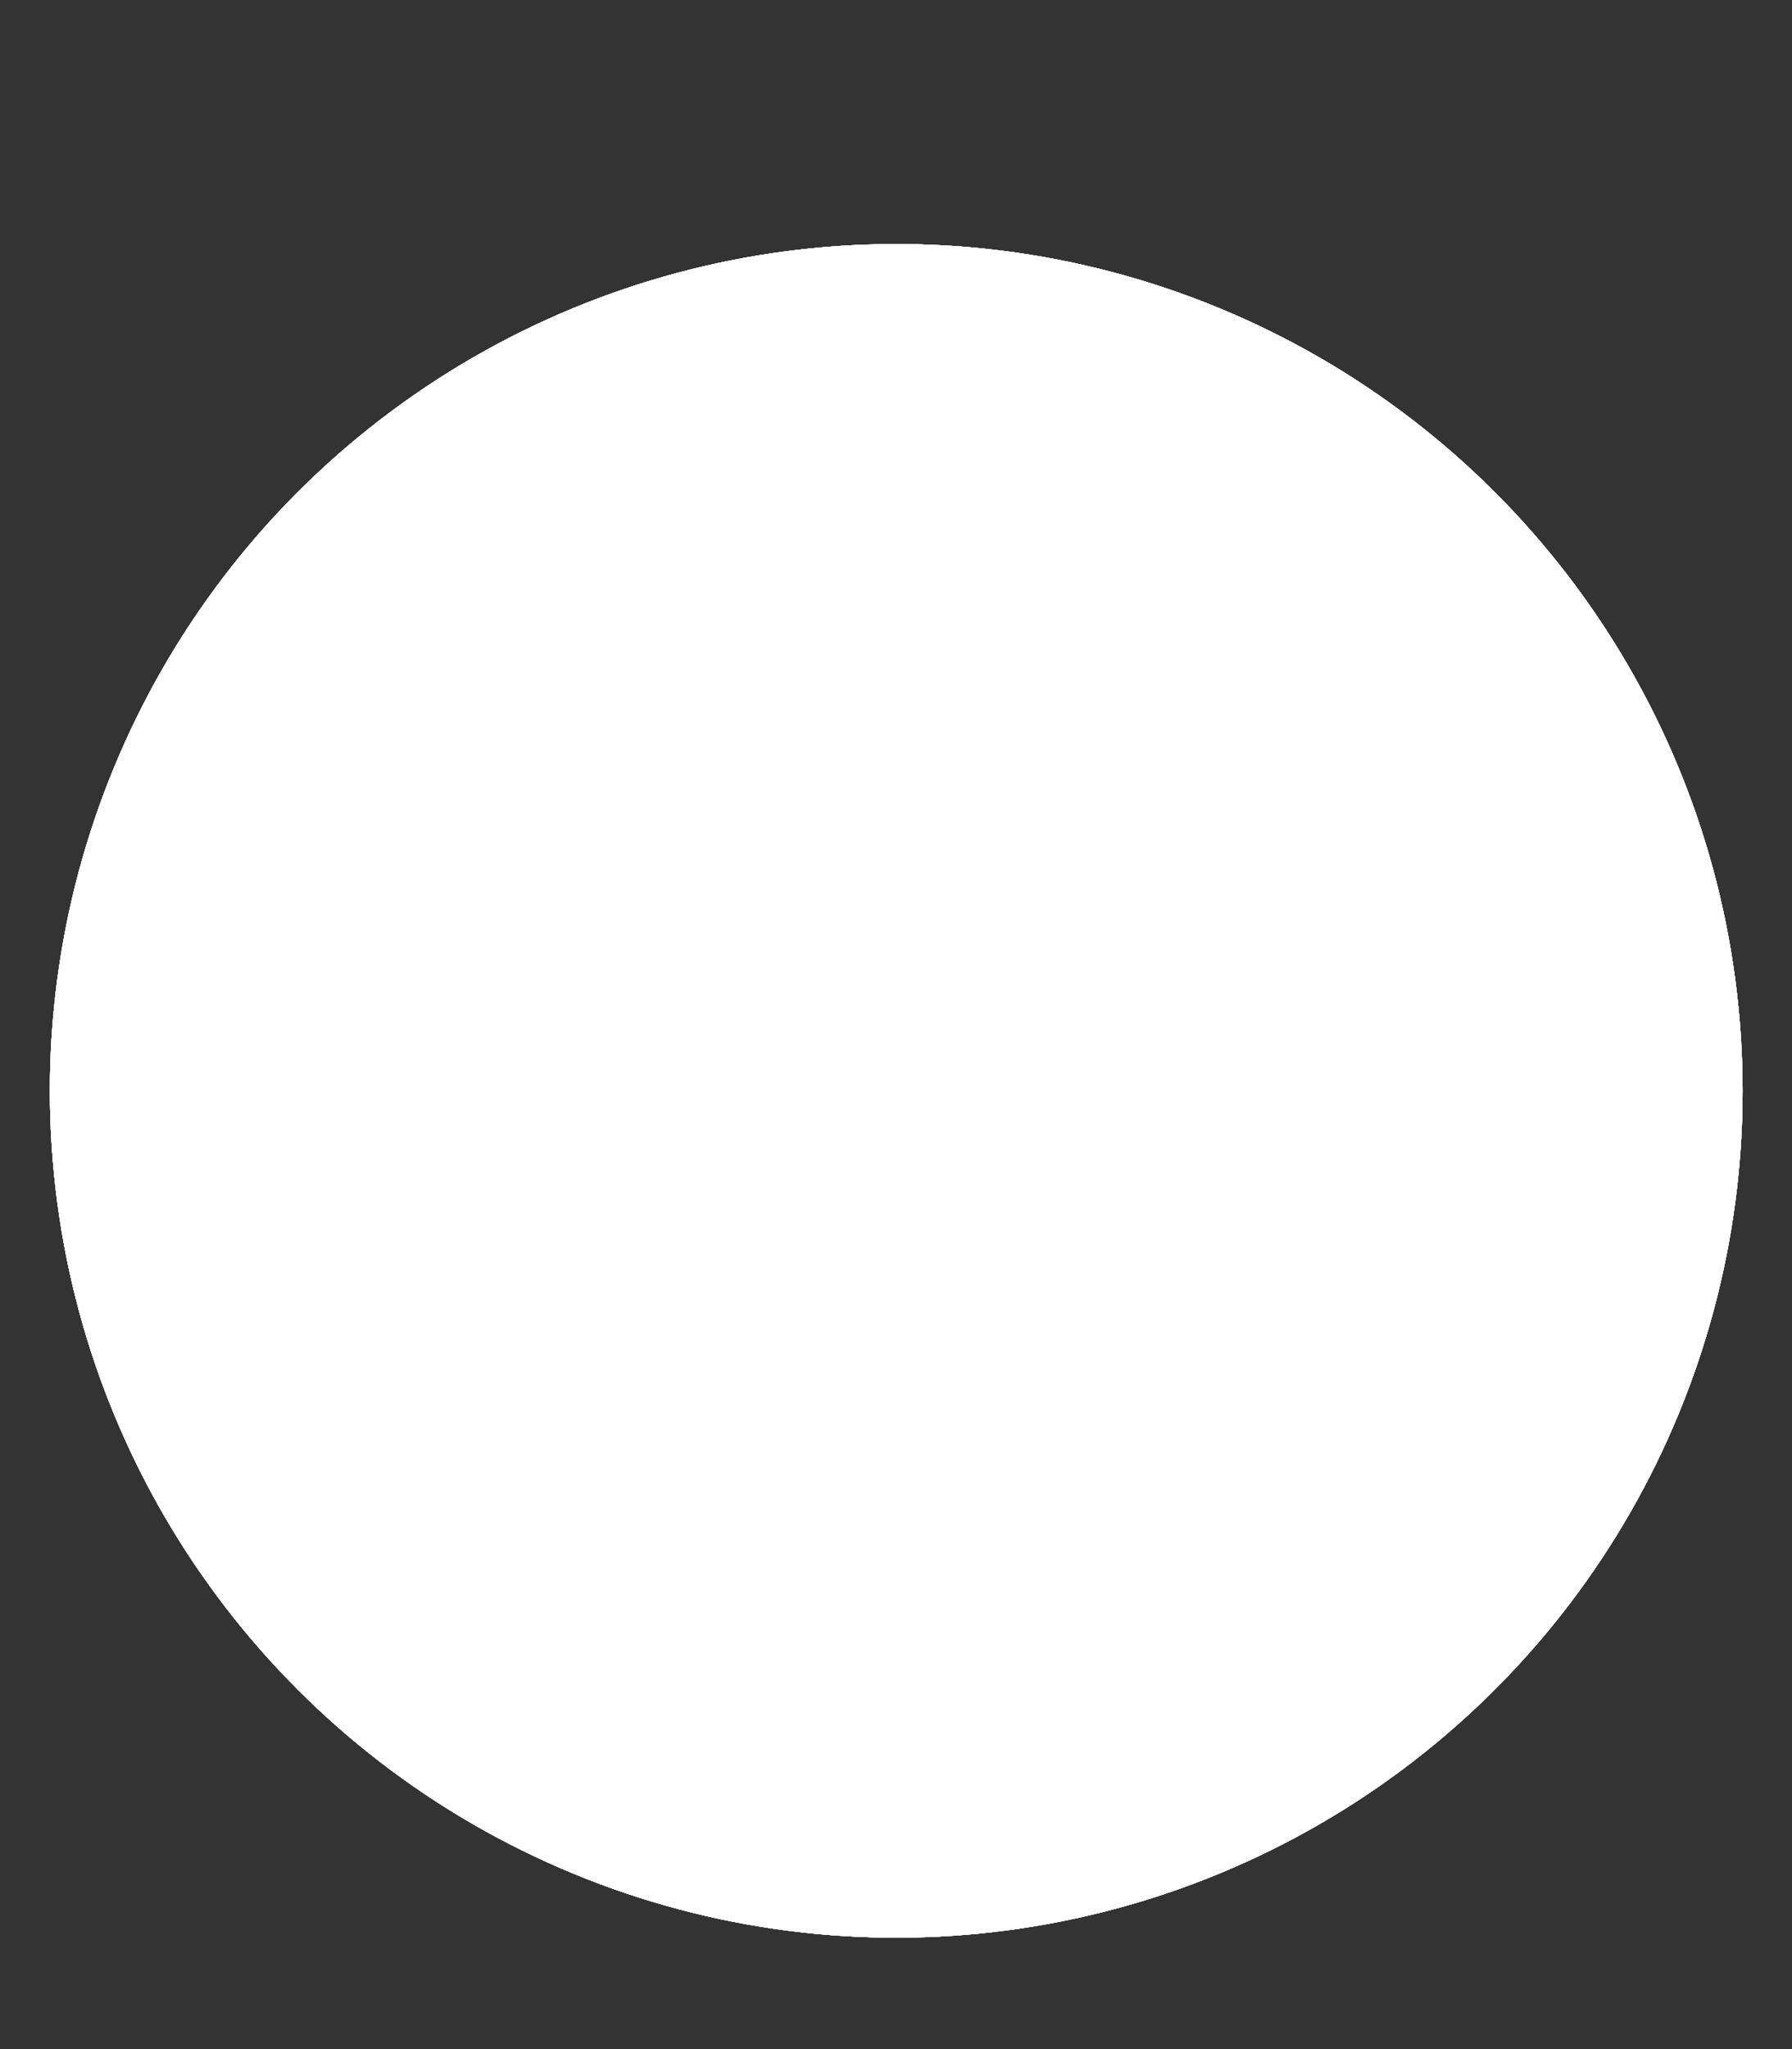 <svg width="7" height="8" fill="none" xmlns="http://www.w3.org/2000/svg"><rect width="100%" height="100%" fill="#333333" stroke="none"/><circle cx="3.501" cy="4.259" r="3.306" transform="rotate(-5.71 3.5 4.259)" fill="#fff"/><circle cx="3.501" cy="4.259" r="3.306" transform="rotate(-5.71 3.5 4.259)" fill="#fff"/><circle cx="3.501" cy="4.259" r="3.306" transform="rotate(-5.71 3.5 4.259)" fill="#fff"/><circle cx="3.501" cy="4.259" r="3.306" transform="rotate(-5.71 3.5 4.259)" fill="#fff"/><circle cx="3.501" cy="4.259" r="3.306" transform="rotate(-5.71 3.5 4.259)" fill="#fff"/></svg>